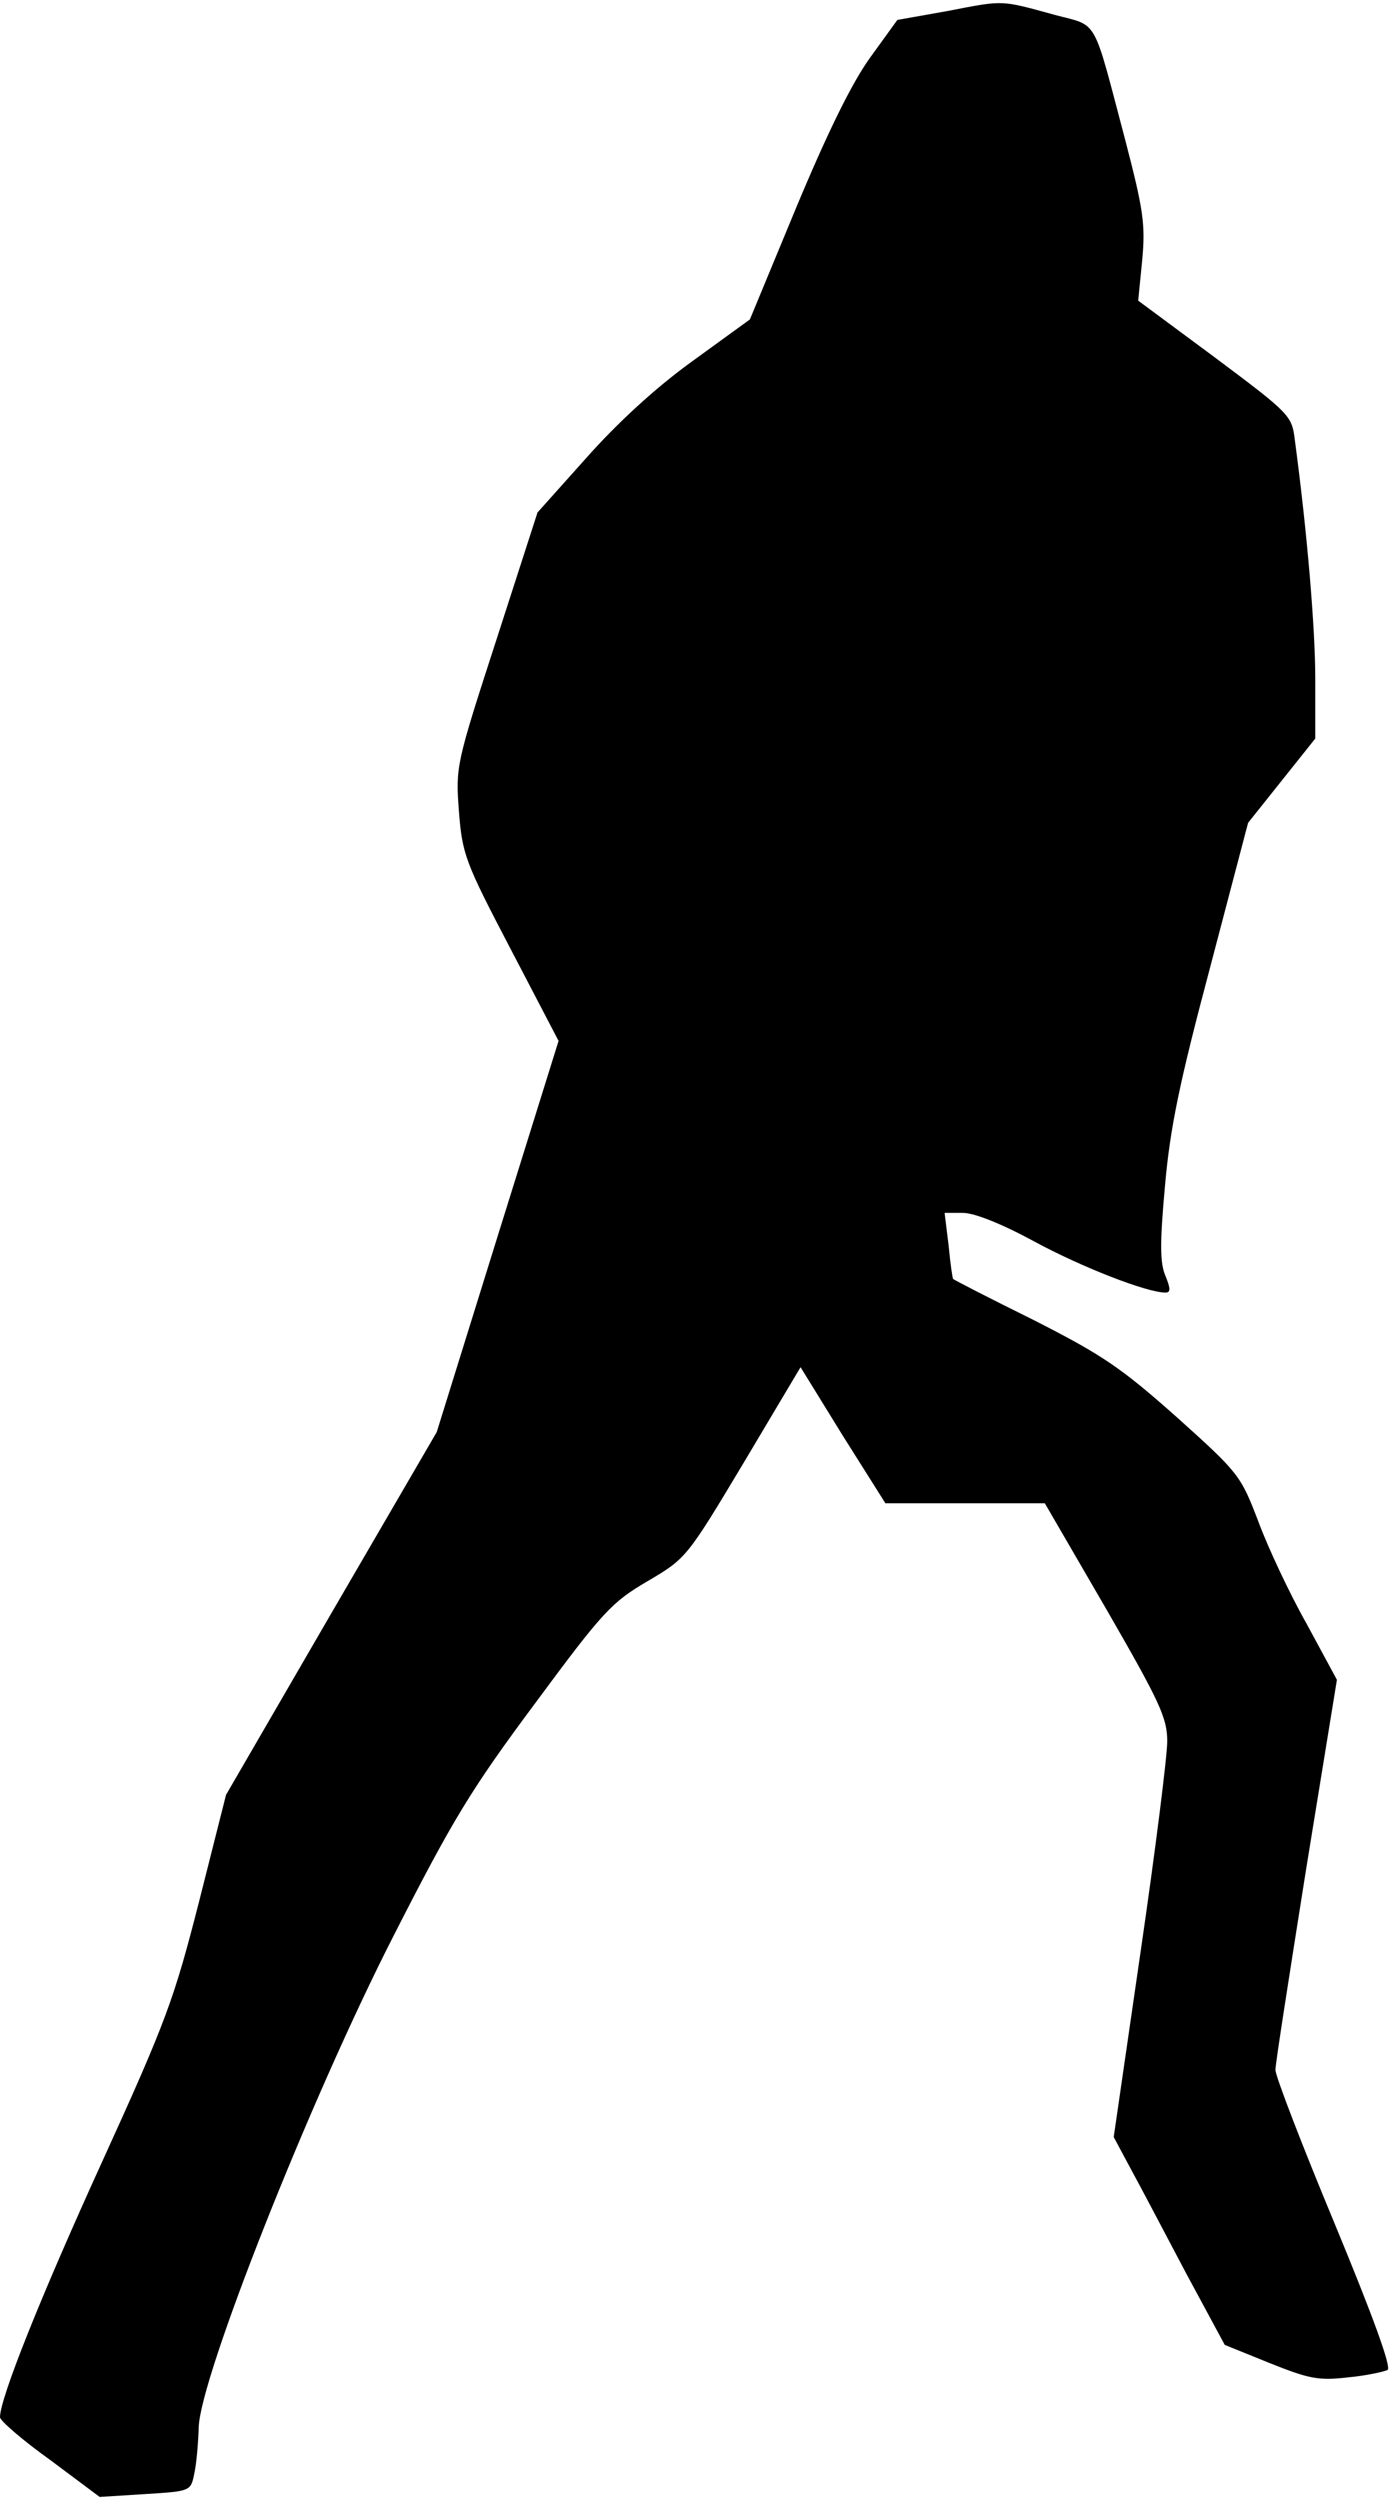 <?xml version="1.0" standalone="no"?>
<!DOCTYPE svg PUBLIC "-//W3C//DTD SVG 20010904//EN"
 "http://www.w3.org/TR/2001/REC-SVG-20010904/DTD/svg10.dtd">
<svg version="1.0" xmlns="http://www.w3.org/2000/svg"
 width="245pt" height="439pt" viewBox="0 0 245 439"
 preserveAspectRatio="xMidYMid meet">
<g transform="translate(0,439) scale(0.1,-0.1)"
fill="#000000" stroke="none">
<path fill="#000000" stroke="none" d="M1666 4371 l-90 -16 -47 -65 c-32 -44
-74 -129 -130 -263 l-82 -198 -102 -74 c-65 -47 -132 -109 -186 -170 l-85 -95
-72 -223 c-71 -219 -72 -223 -66 -302 6 -76 11 -89 91 -242 l84 -161 -107
-343 -107 -344 -185 -318 -185 -319 -47 -186 c-44 -172 -57 -209 -170 -457
-109 -239 -180 -417 -180 -450 0 -6 39 -40 88 -75 l87 -65 80 5 c79 5 80 5 86
35 4 17 7 53 8 82 2 87 195 575 342 863 105 206 136 257 249 409 119 161 134
177 197 214 68 40 69 41 169 208 l100 168 74 -120 75 -119 140 0 140 0 108
-186 c94 -163 107 -191 107 -232 0 -26 -21 -193 -47 -371 l-47 -324 30 -56
c17 -31 60 -113 97 -183 l68 -126 79 -32 c70 -28 86 -31 138 -25 32 3 63 10
69 13 7 5 -26 95 -93 257 -57 137 -104 259 -104 270 0 11 25 170 54 353 l54
332 -53 98 c-30 53 -68 134 -85 180 -31 81 -34 85 -143 183 -98 87 -130 109
-252 171 -77 38 -141 71 -141 72 -1 0 -5 27 -8 59 l-7 57 32 0 c20 0 68 -19
125 -50 83 -45 198 -90 231 -90 9 0 9 7 0 29 -10 23 -10 58 -1 158 9 102 25
180 79 383 l67 255 59 74 59 74 0 104 c0 89 -14 257 -36 421 -5 42 -9 46 -140
144 l-135 100 7 71 c6 63 2 89 -30 212 -58 219 -46 198 -124 219 -95 26 -88
26 -186 7z"/>
</g>
</svg>
